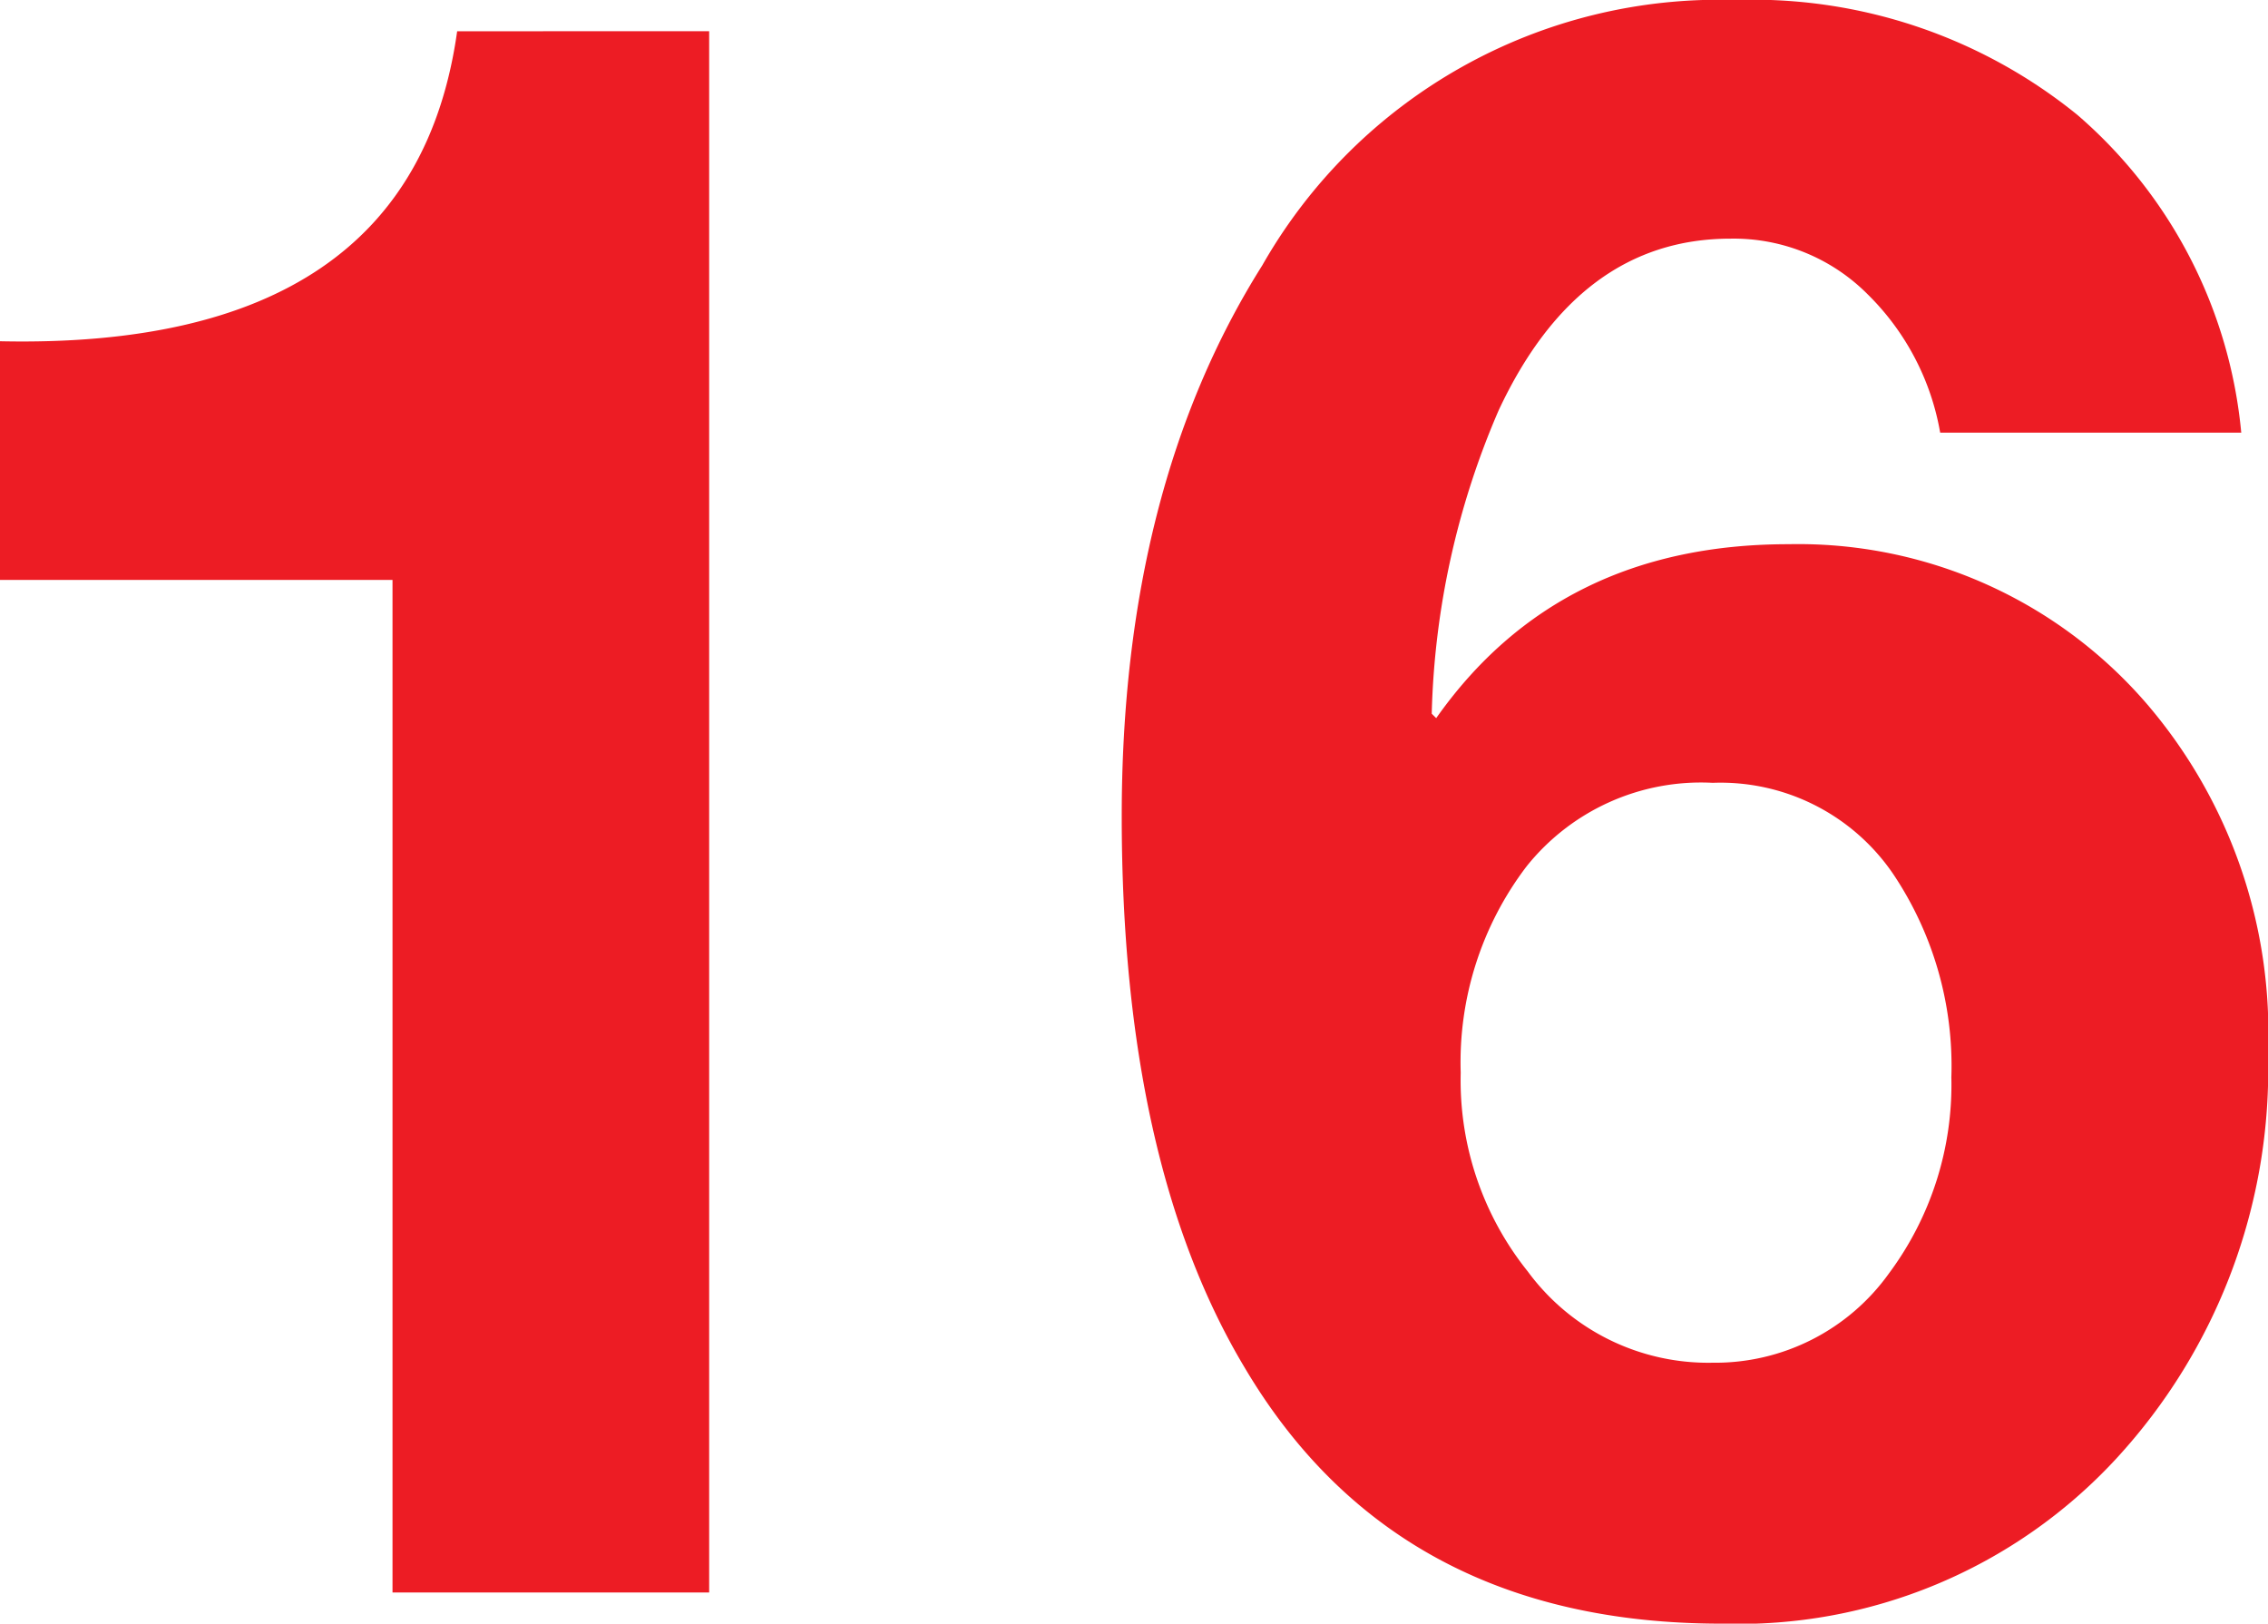 <svg xmlns="http://www.w3.org/2000/svg" viewBox="0 0 72.07 51.591"><defs><style>.cls-1{fill:#ed1c24}</style></defs><g id="Layer_2" data-name="Layer 2"><g id="Layer_1-2" data-name="Layer 1"><path class="cls-1" d="M22.535.992V50.6H12.473V18.426H0v-7.583q13.109.284 14.527-9.85ZM71.22 13.748h-9.567a8.111 8.111 0 0 0-2.302-4.394 6.003 6.003 0 0 0-4.359-1.771q-4.82 0-7.37 5.457a25.855 25.855 0 0 0-2.126 9.638l.142.141q3.896-5.528 11.196-5.527a14.621 14.621 0 0 1 11.41 5.102 16.064 16.064 0 0 1 3.826 11.055 18.244 18.244 0 0 1-4.854 12.933 16.326 16.326 0 0 1-12.508 5.209q-10.348 0-15.165-8.15-3.898-6.52-3.898-17.504 0-10.417 4.465-17.503A16.698 16.698 0 0 1 55.134 0a16.37 16.37 0 0 1 10.878 3.65 15.204 15.204 0 0 1 5.208 10.098ZM54.425 24.874a7.092 7.092 0 0 0-5.917 2.657 10.275 10.275 0 0 0-2.091 6.556 9.696 9.696 0 0 0 2.126 6.307 7.119 7.119 0 0 0 5.882 2.906 6.79 6.79 0 0 0 5.598-2.835 10.04 10.04 0 0 0 1.985-6.236 10.945 10.945 0 0 0-1.843-6.45 6.636 6.636 0 0 0-5.74-2.905Z"/></g></g></svg>